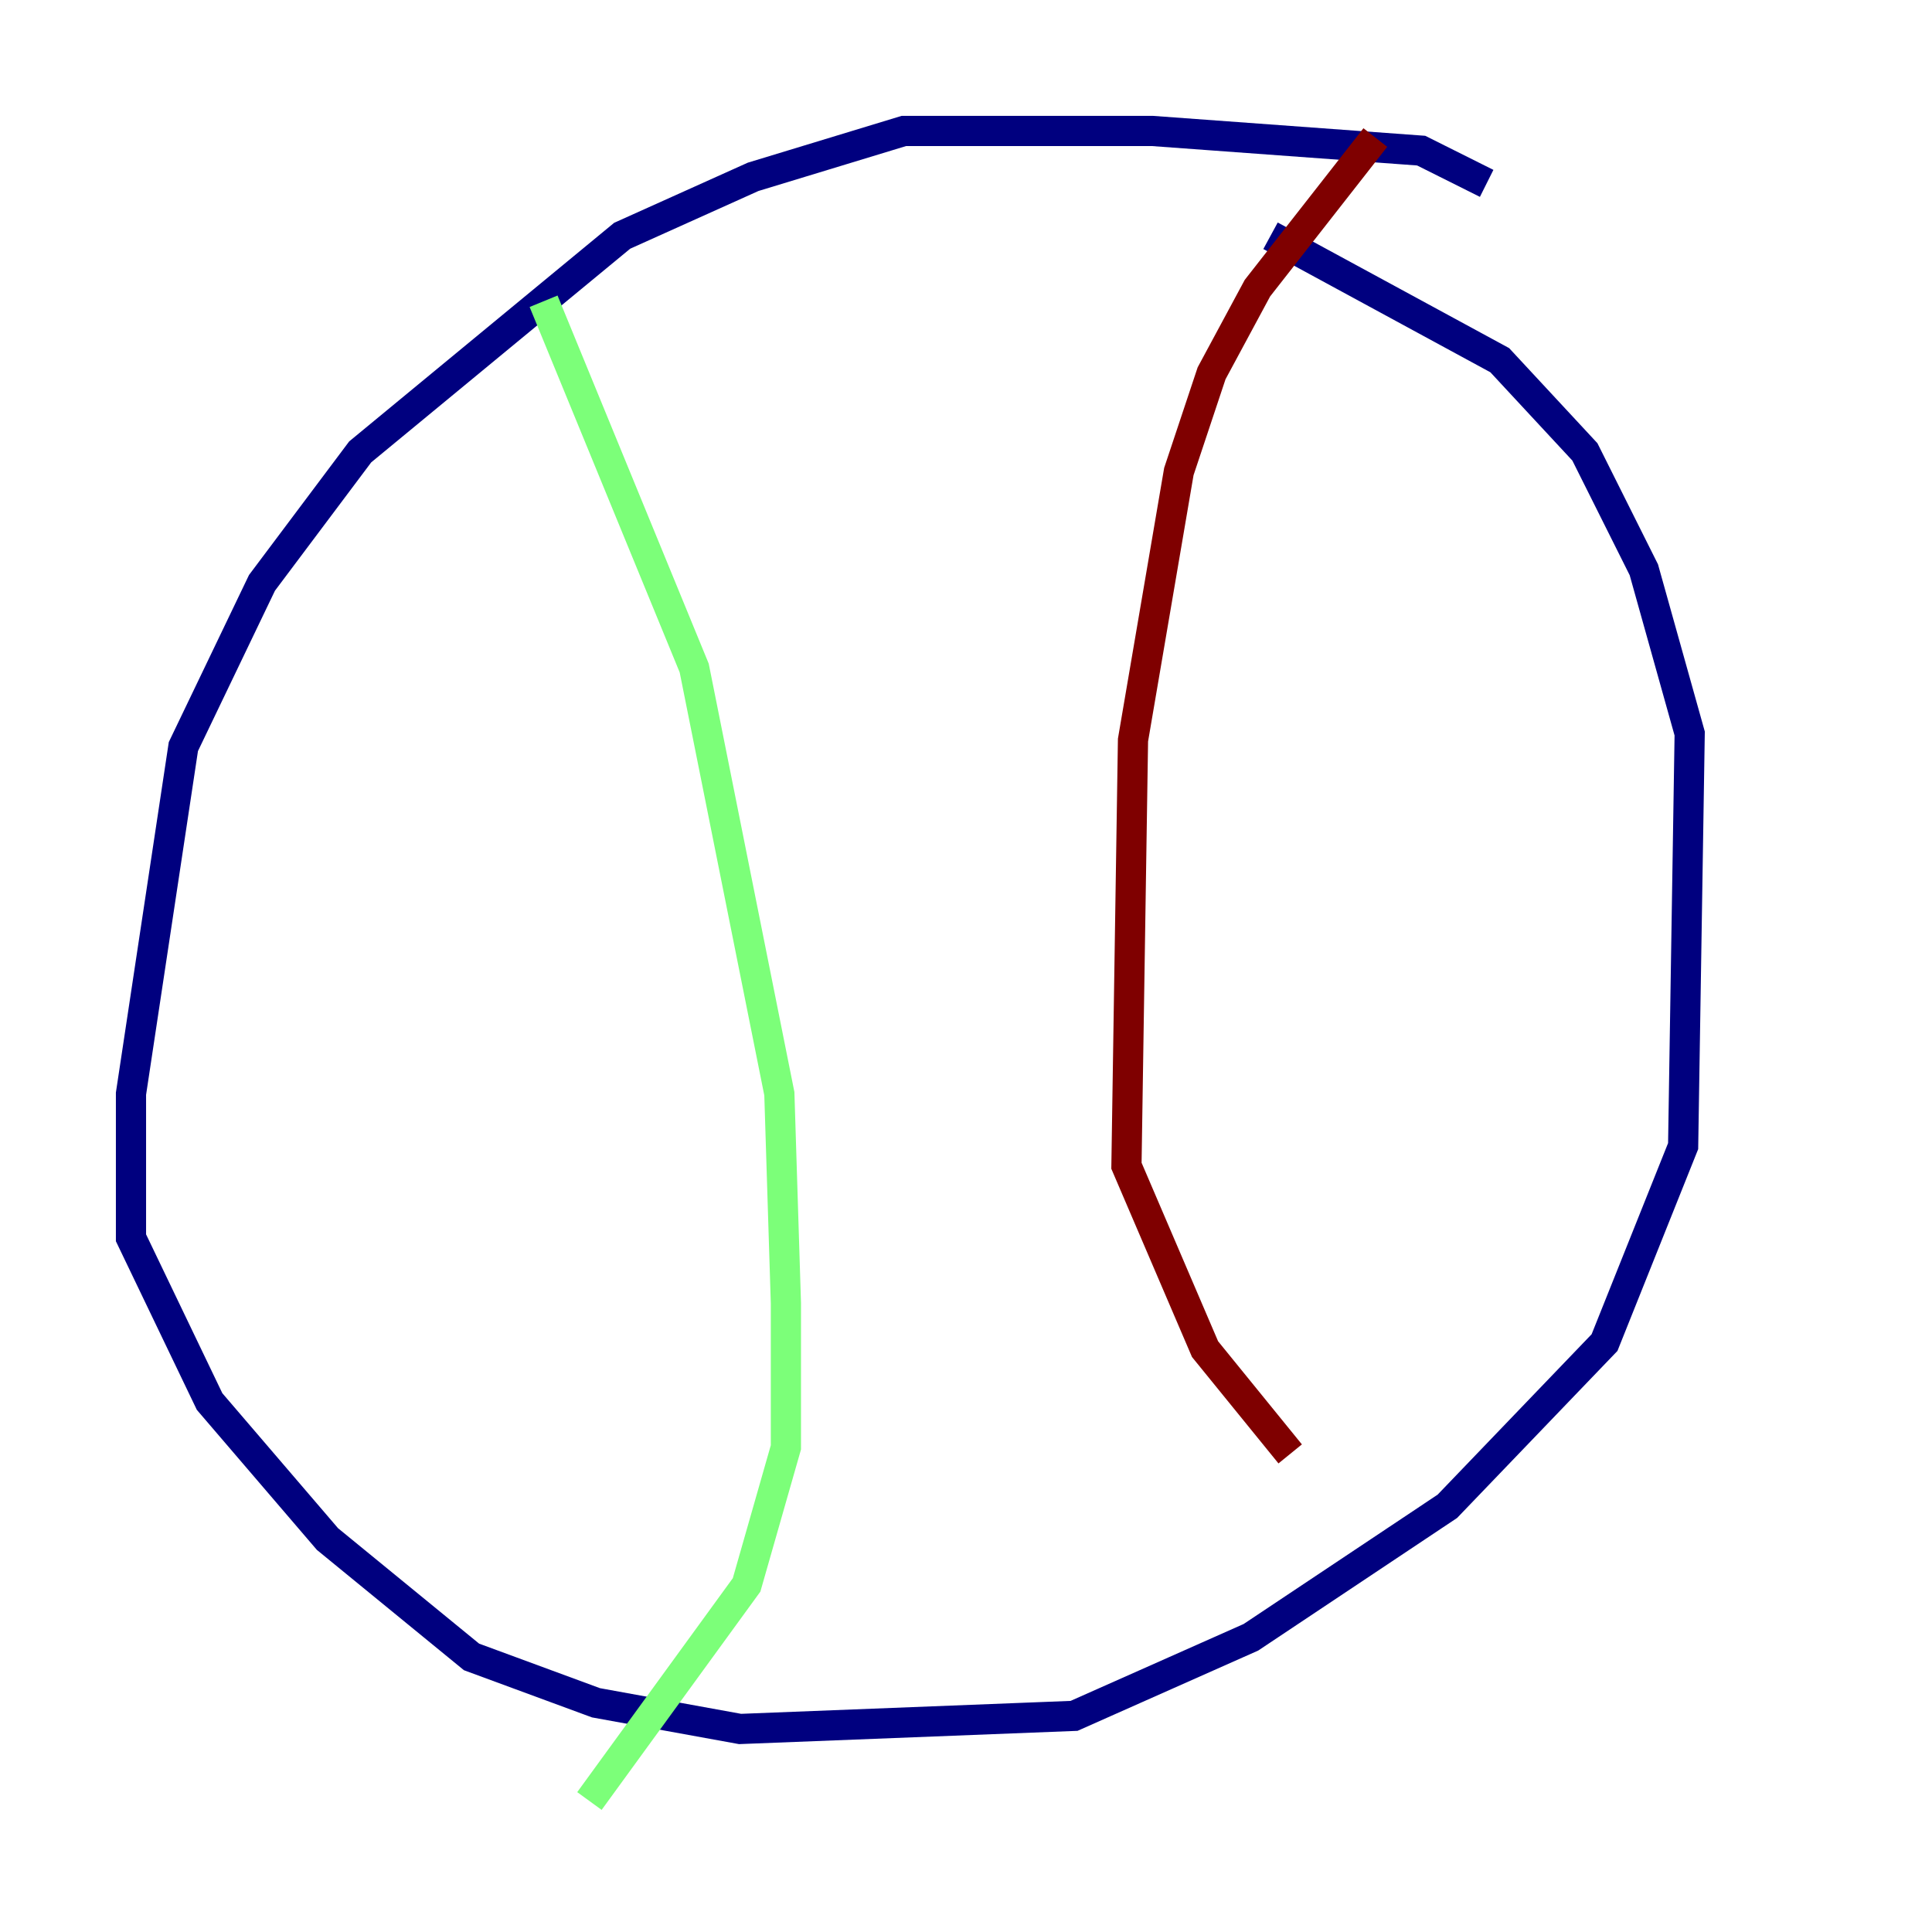 <?xml version="1.0" encoding="utf-8" ?>
<svg baseProfile="tiny" height="128" version="1.2" viewBox="0,0,128,128" width="128" xmlns="http://www.w3.org/2000/svg" xmlns:ev="http://www.w3.org/2001/xml-events" xmlns:xlink="http://www.w3.org/1999/xlink"><defs /><polyline fill="none" points="98.495,12.149 94.156,9.98 76.366,8.678 59.878,8.678 49.898,11.715 41.22,15.62 23.864,29.939 17.356,38.617 12.149,49.464 8.678,72.461 8.678,82.007 13.885,92.854 21.695,101.966 31.241,109.776 39.485,112.814 49.031,114.549 71.159,113.681 82.875,108.475 95.891,99.797 106.305,88.949 111.512,75.932 111.946,48.597 108.909,37.749 105.003,29.939 99.363,23.864 84.176,15.62" stroke="#00007f" stroke-width="2" /><polyline fill="none" points="36.014,19.959 45.993,44.258 51.634,72.461 52.068,86.346 52.068,95.891 49.464,105.003 39.051,119.322" stroke="#7cff79" stroke-width="2" /><polyline fill="none" points="91.119,9.112 83.308,19.091 80.271,24.732 78.102,31.241 75.064,49.031 74.63,77.234 79.837,89.383 85.478,96.325" stroke="#7f0000" stroke-width="2" /></svg>